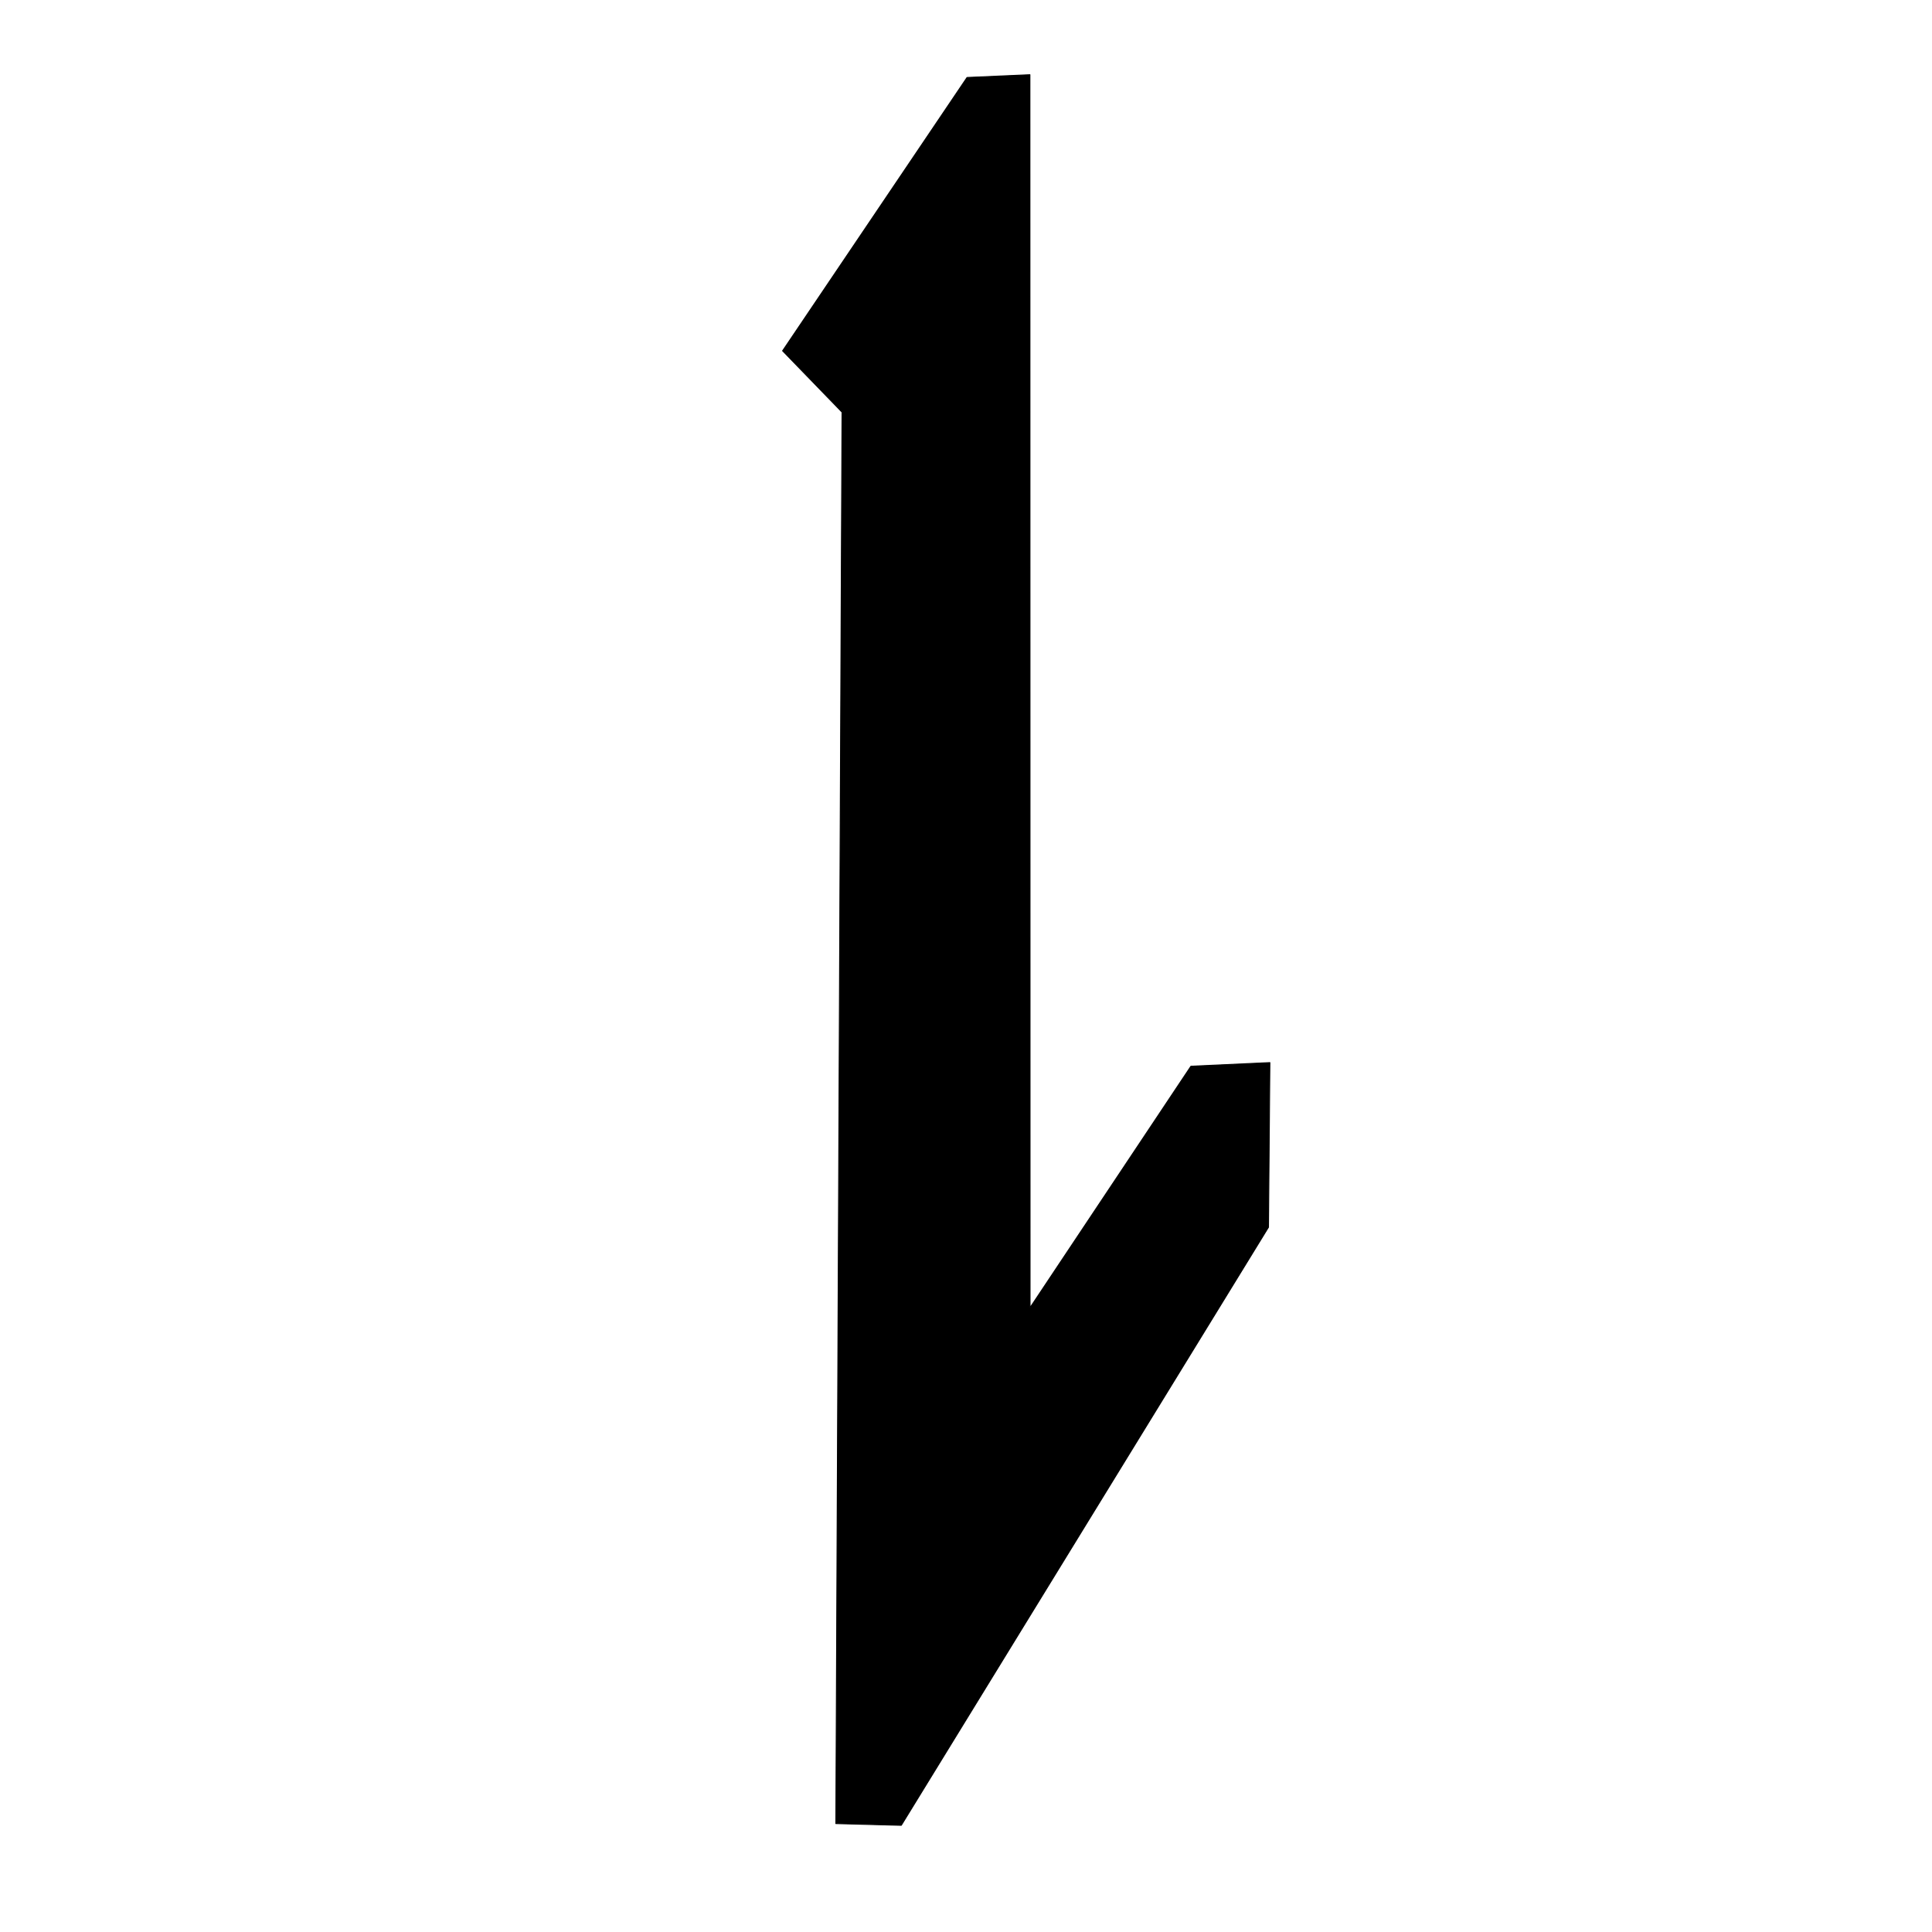 <?xml version="1.0" encoding="UTF-8" standalone="no"?>
<!DOCTYPE svg PUBLIC "-//W3C//DTD SVG 1.1//EN" "http://www.w3.org/Graphics/SVG/1.1/DTD/svg11.dtd">
<svg width="100%" height="100%" viewBox="0 0 2048 2048" version="1.1" xmlns="http://www.w3.org/2000/svg" xmlns:xlink="http://www.w3.org/1999/xlink" xml:space="preserve" xmlns:serif="http://www.serif.com/" style="fill-rule:evenodd;clip-rule:evenodd;stroke-linecap:round;stroke-linejoin:round;stroke-miterlimit:1.5;">
    <g id="レイヤー1">
        <path d="M1091.75,79.208L1091.91,1386.12L1262.42,1130.24L1346.11,1126.4L1344.65,1300.92L955.403,1934.92L886.026,1933.07L892.594,436.917L829.582,371.88L1025.09,82.125L1091.75,79.208Z" style="stroke:black;stroke-width:1px;"/>
    </g>
</svg>
